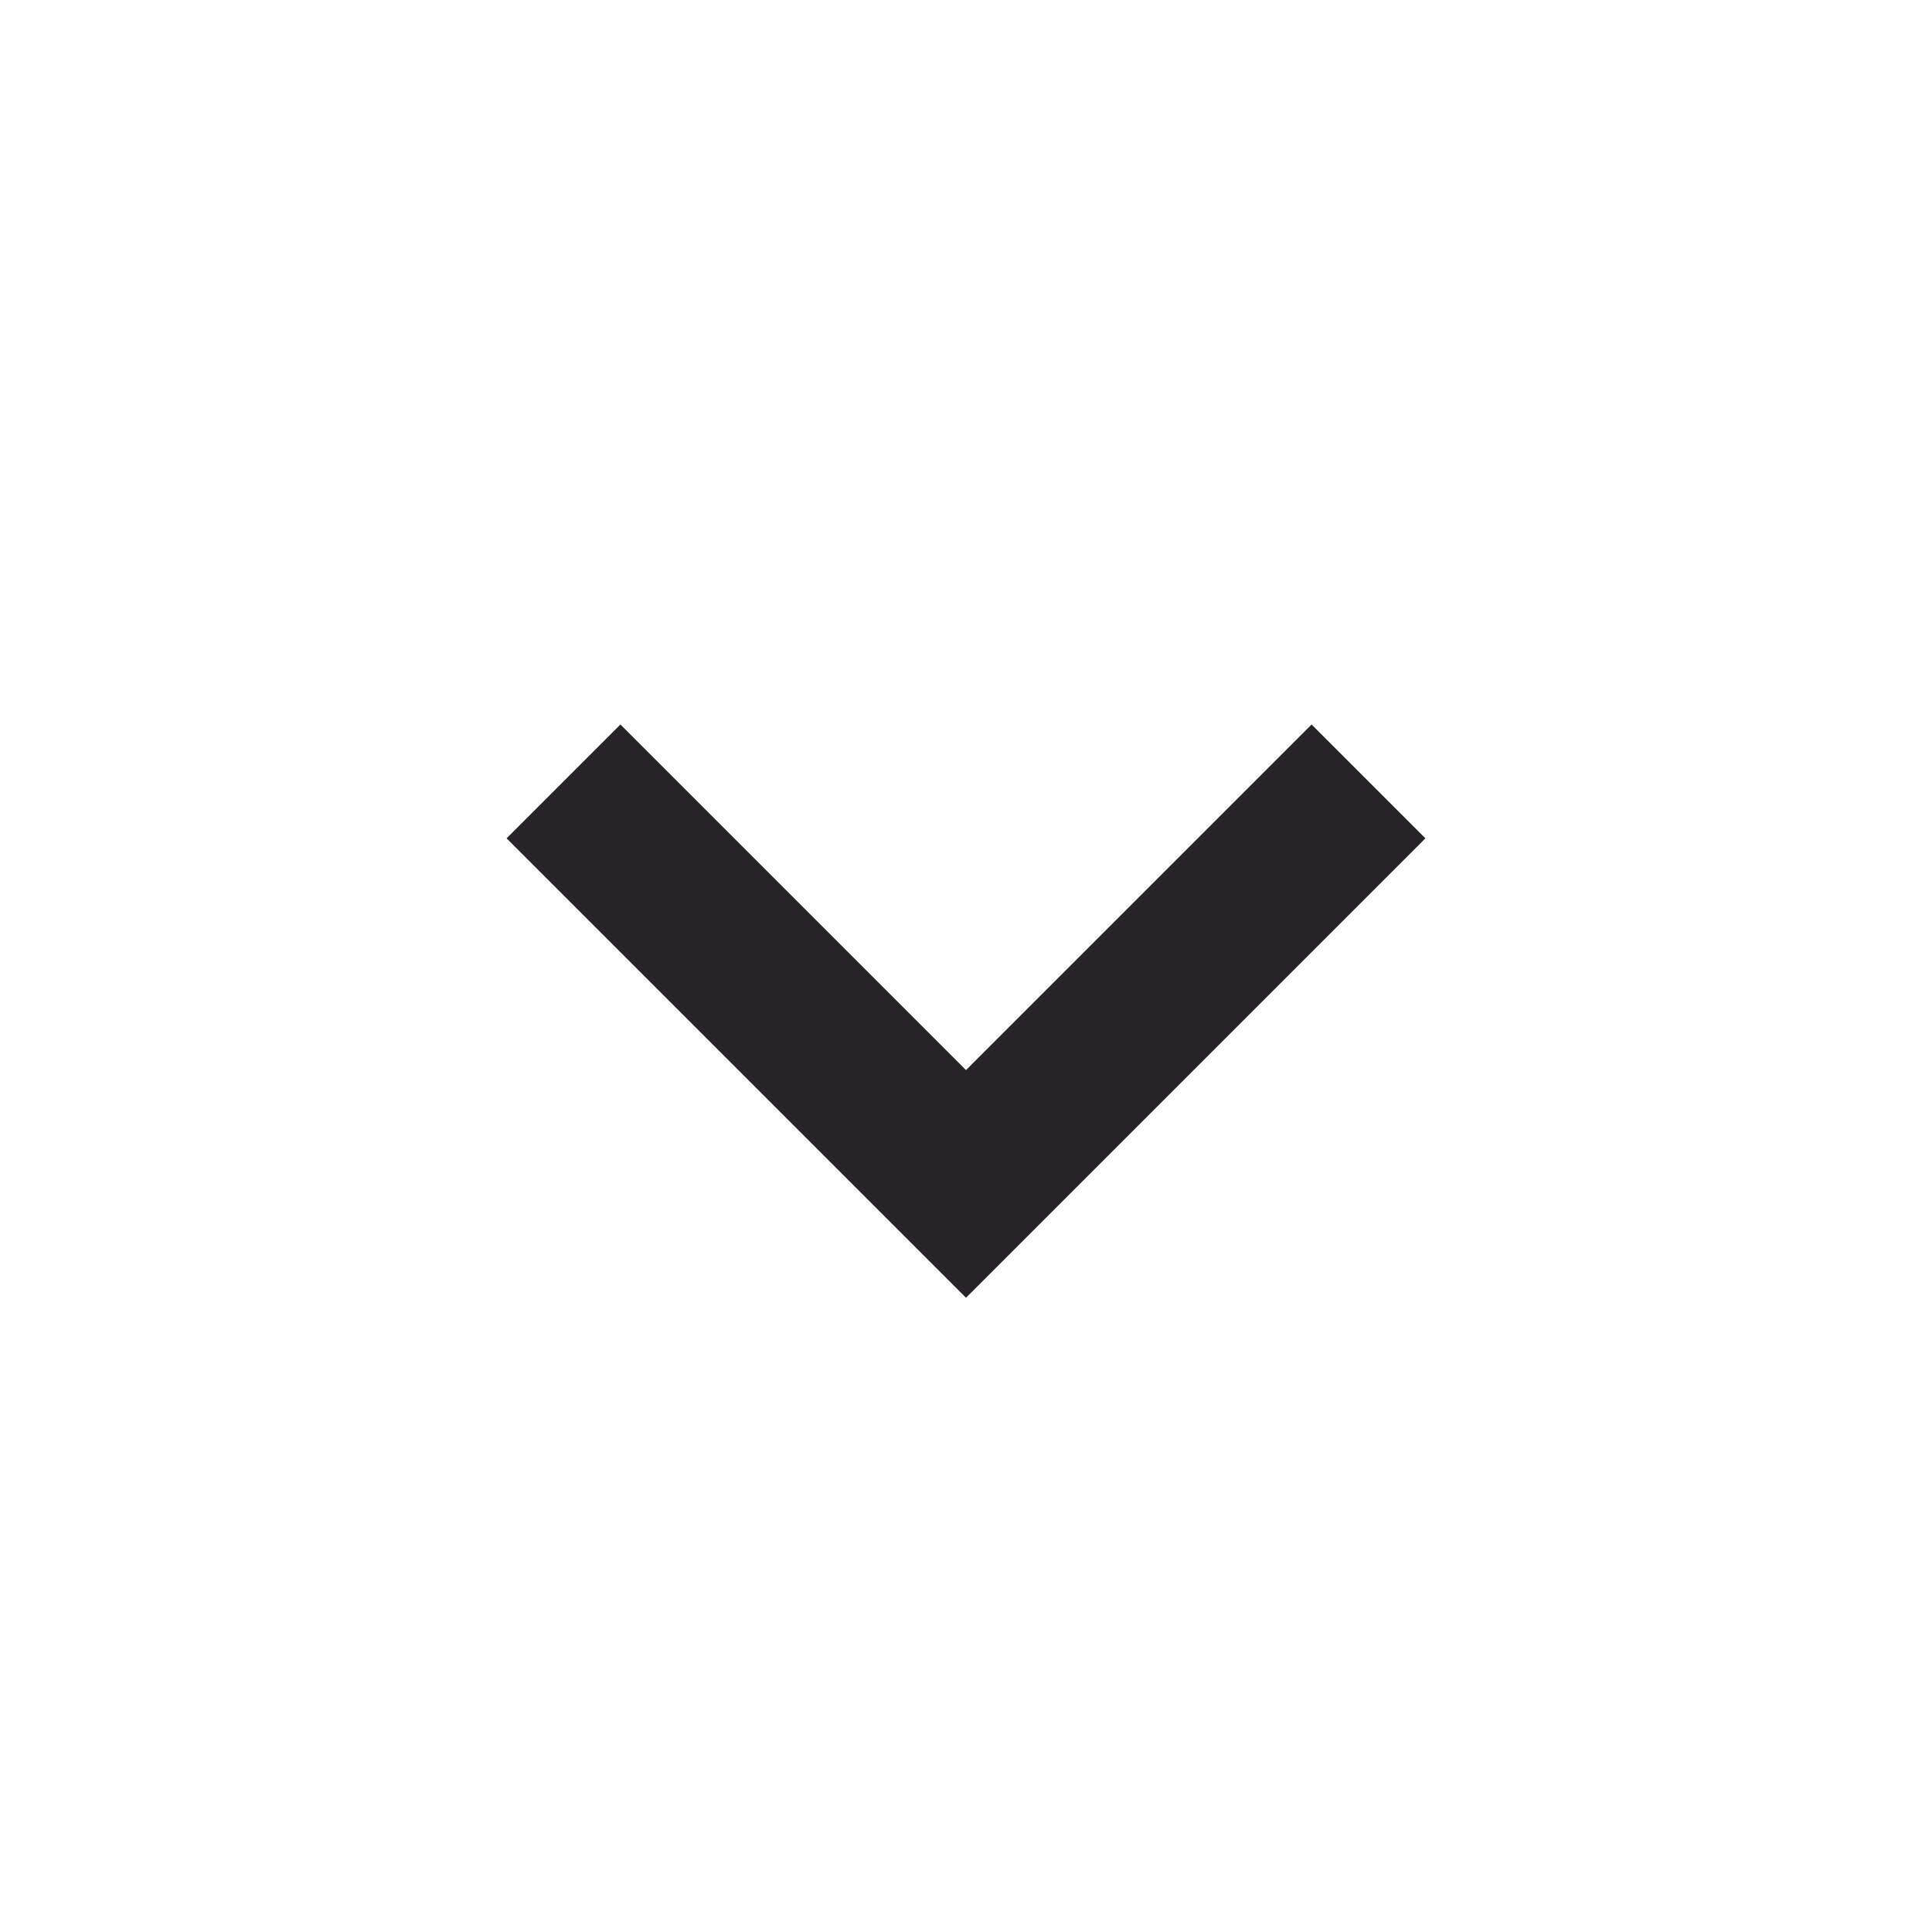 <svg width="24" height="24" viewBox="0 0 24 24" fill="none" xmlns="http://www.w3.org/2000/svg">
<path d="M16.293 9L12 13.293L7.707 9L6.293 10.414L12 16.121L17.707 10.414L16.293 9Z" fill="#262426"/>
</svg>
